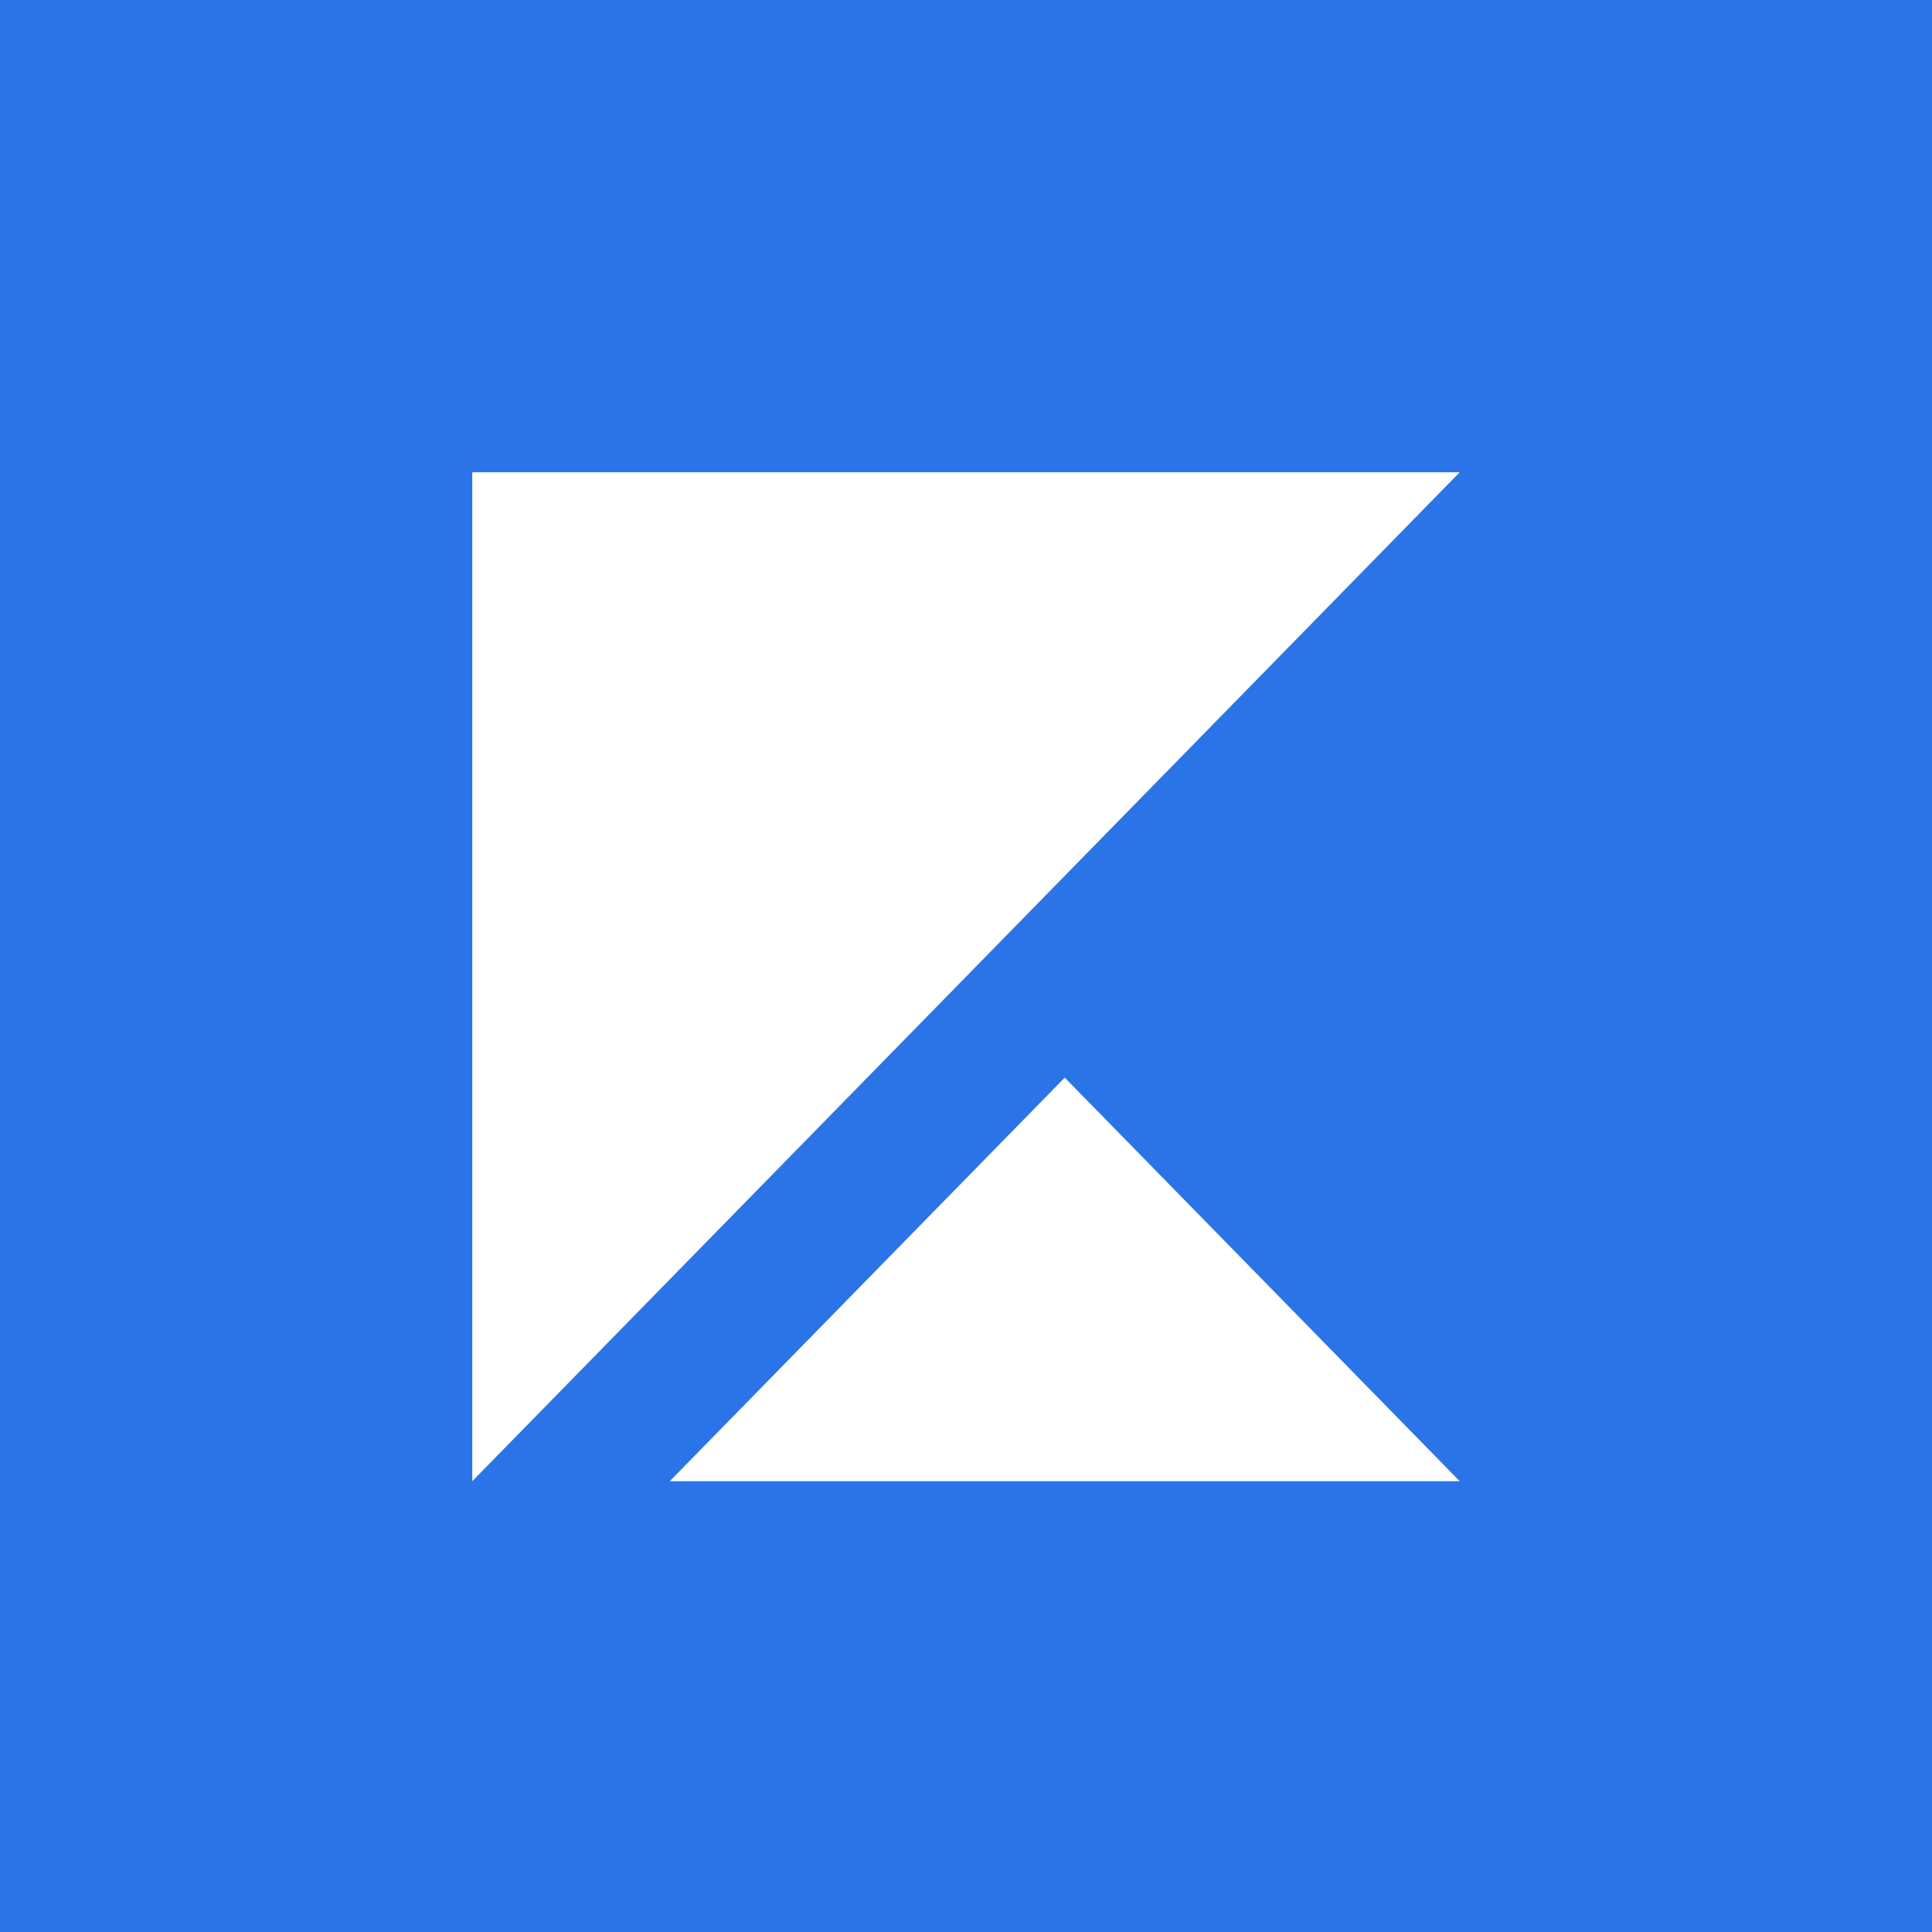 <svg viewBox="0 0 90 90" xmlns="http://www.w3.org/2000/svg"><g fill="none" fill-rule="evenodd"><path fill="#2B74E7" fill-rule="nonzero" d="M0 0h90v90H0z"/><path d="M22 69V22h46zm9.2 0 18.4-18.8L68 69z" fill="#FFF"/></g></svg>